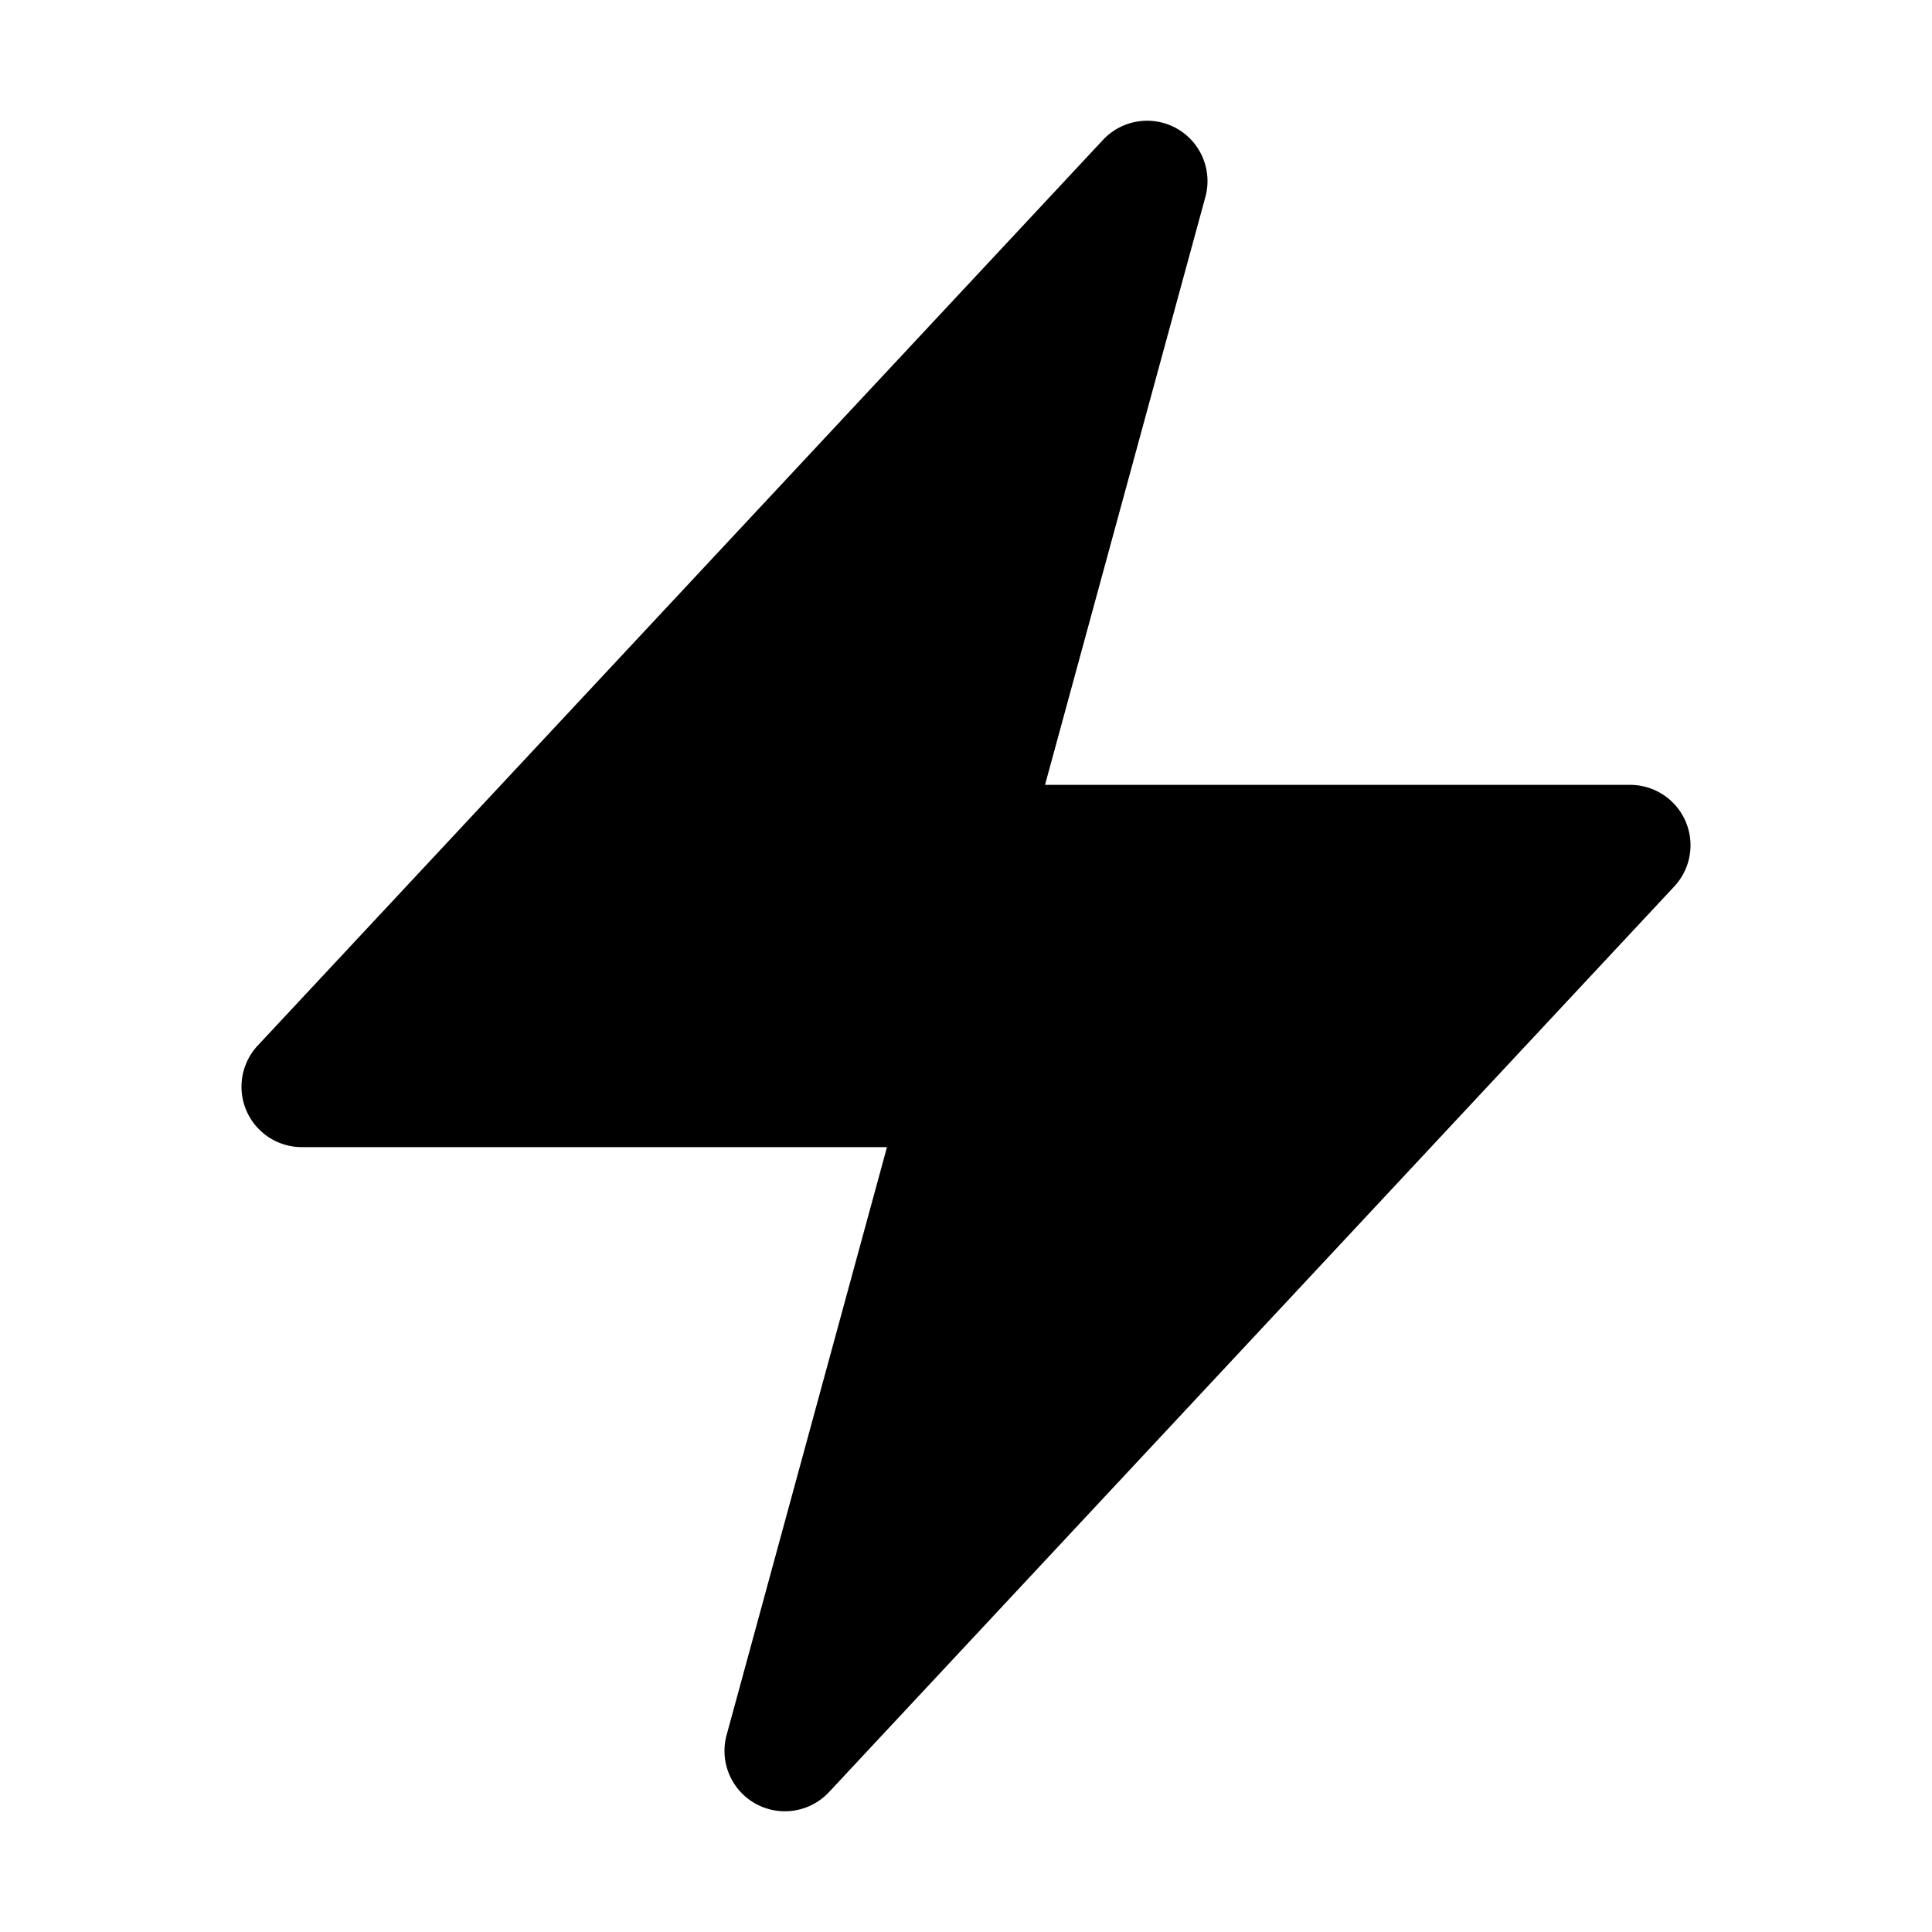 <svg xmlns="http://www.w3.org/2000/svg" fill="none" viewBox="0 0 40 40"><path fill="currentColor" fill-rule="evenodd" d="M24.359 2.658c.502.28.748.866.597 1.42l-3.32 12.172H33.75a1.25 1.25 0 0 1 .914 2.103l-17.5 18.75a1.25 1.25 0 0 1-2.12-1.182l3.32-12.171H6.25a1.25 1.25 0 0 1-.914-2.103l17.5-18.75a1.25 1.25 0 0 1 1.523-.239" clip-rule="evenodd"/></svg>